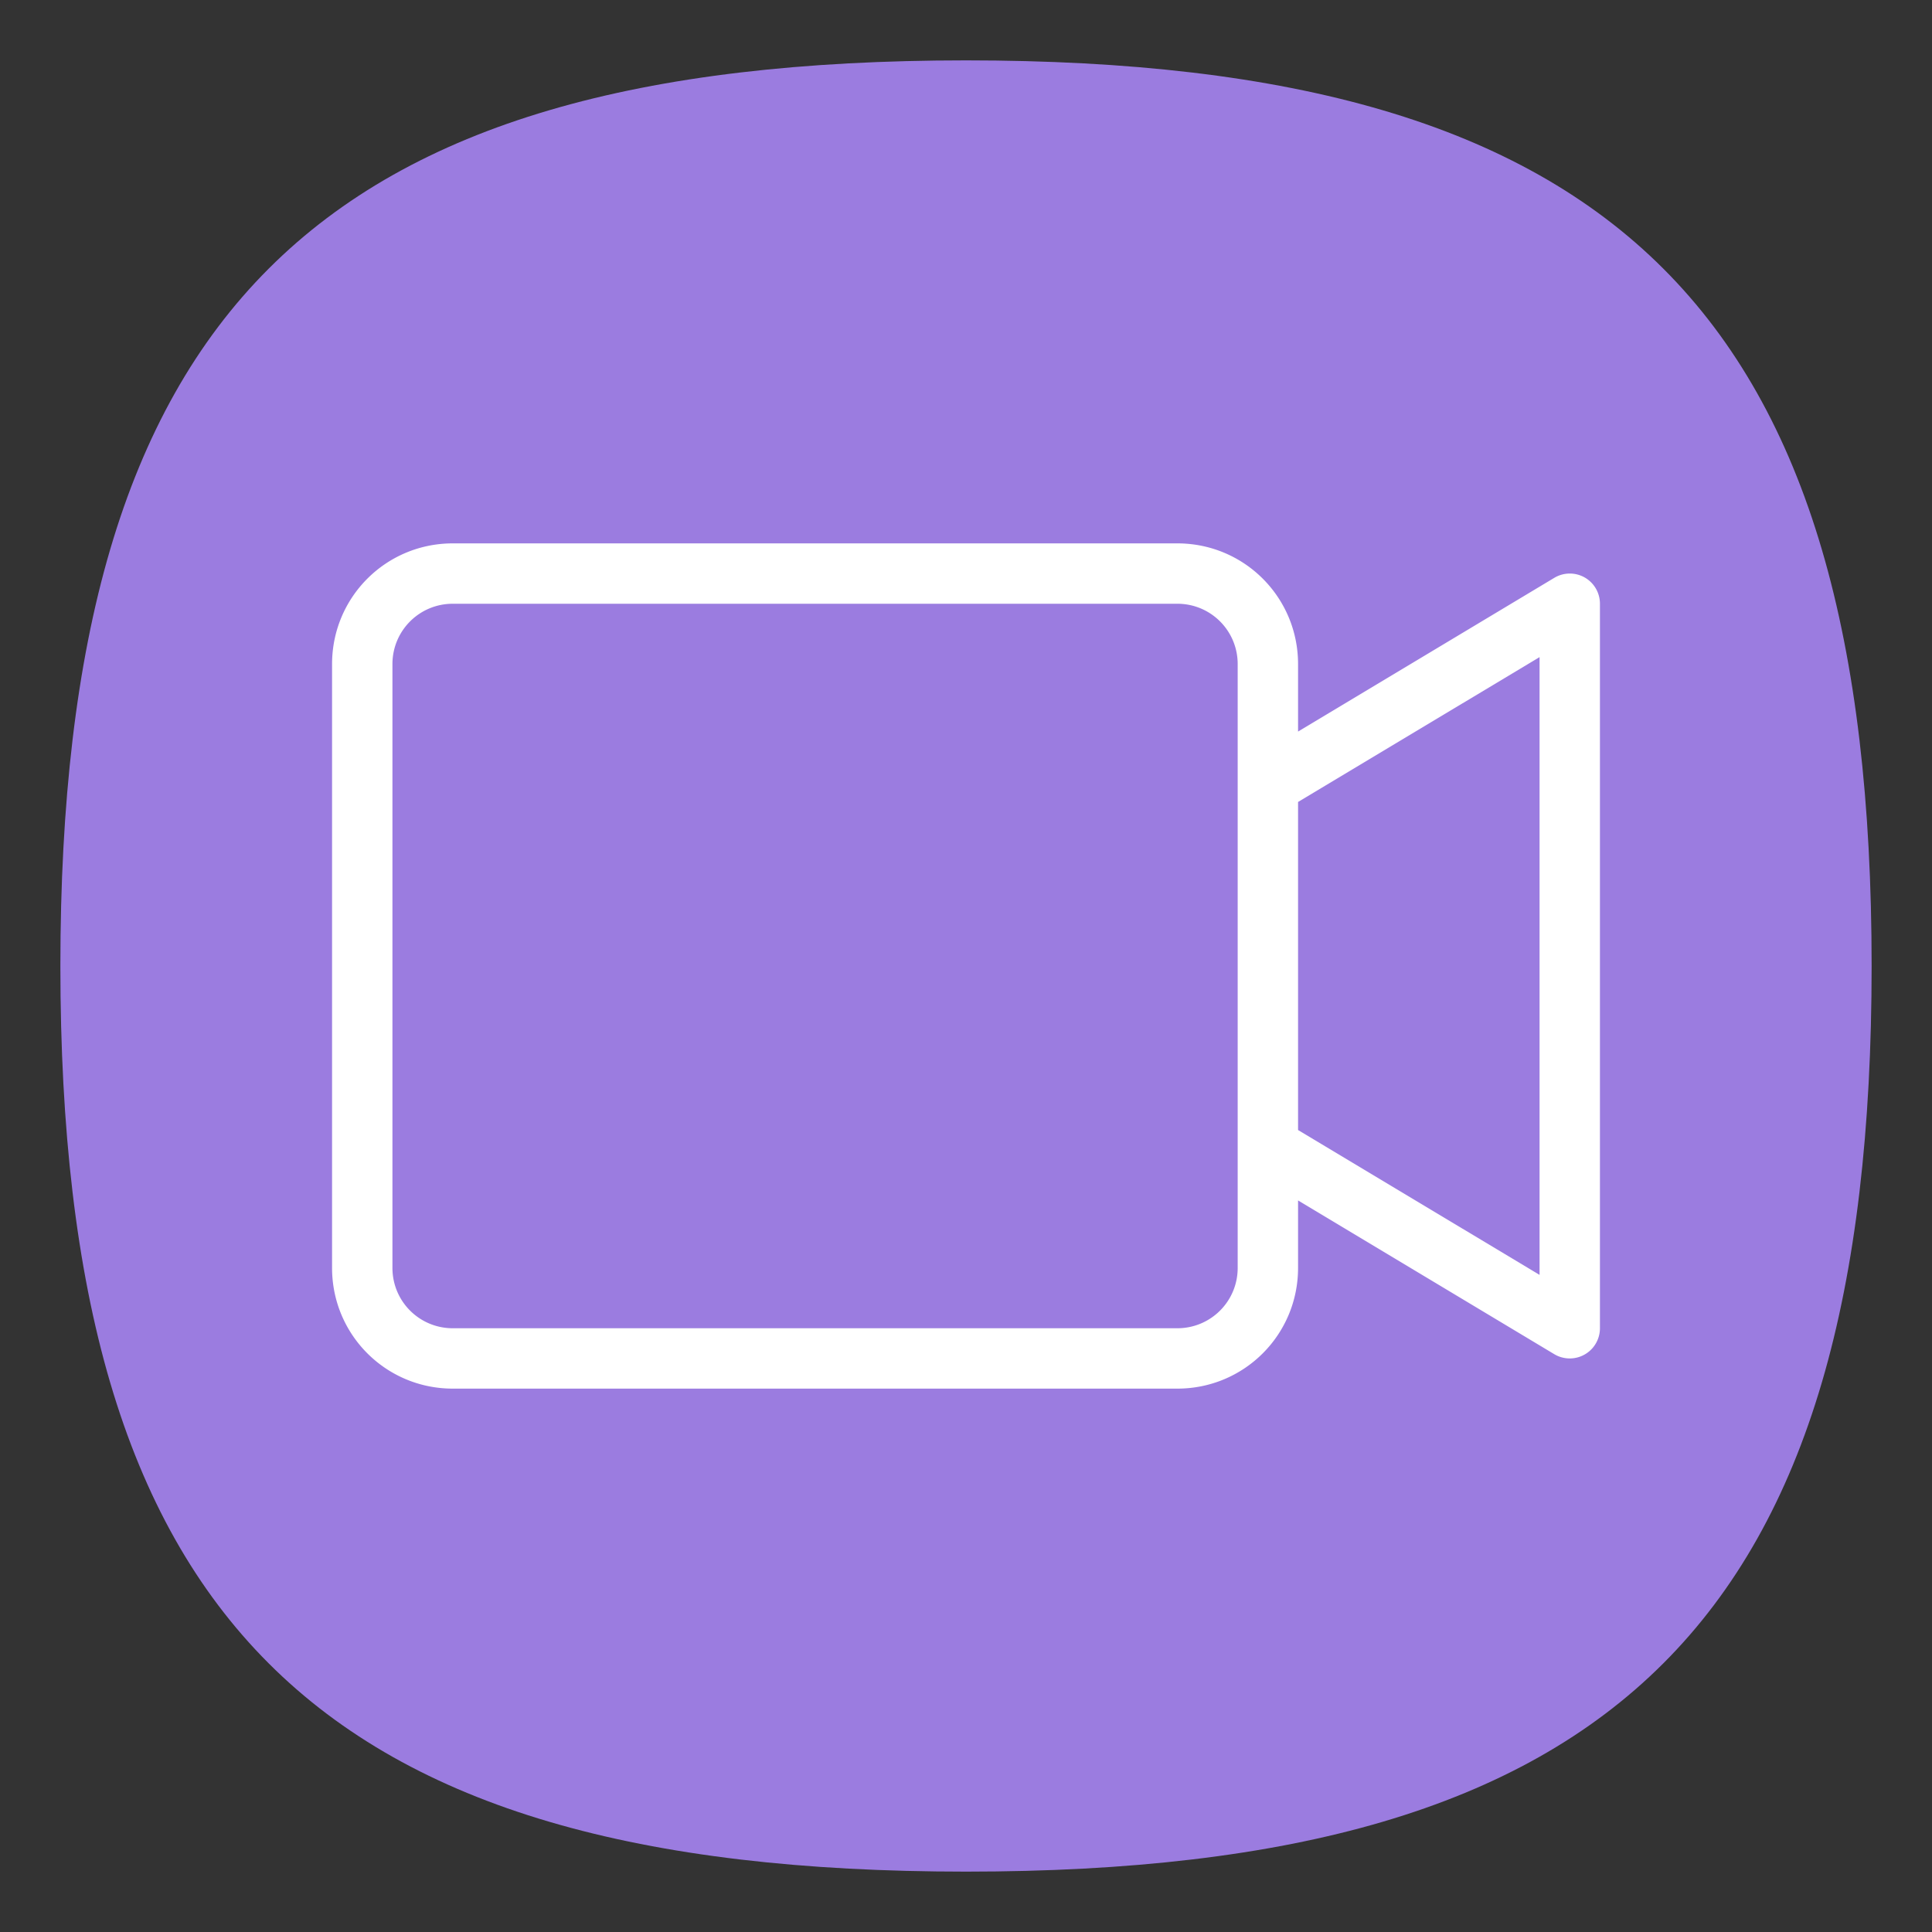 <?xml version="1.0" encoding="UTF-8" standalone="no"?>
<svg
   viewbox="0 0 200 200"
   version="1.1"
   id="svg4"
   sodipodi:docname="camera-video.svg"
   width="64"
   height="64"
   inkscape:version="1.1.1 (3bf5ae0d25, 2021-09-20, custom)"
   xmlns:inkscape="http://www.inkscape.org/namespaces/inkscape"
   xmlns:sodipodi="http://sodipodi.sourceforge.net/DTD/sodipodi-0.dtd"
   xmlns="http://www.w3.org/2000/svg"
   xmlns:svg="http://www.w3.org/2000/svg">
  <rect width="100%" height="100%" fill="#333333" stroke="none"/>
  <defs
     id="defs8" />
  <sodipodi:namedview
     id="namedview6"
     pagecolor="#ffffff"
     bordercolor="#666666"
     borderopacity="1.0"
     inkscape:pageshadow="2"
     inkscape:pageopacity="0.0"
     inkscape:pagecheckerboard="0"
     showgrid="false"
     inkscape:zoom="12.95"
     inkscape:cx="31.969112"
     inkscape:cy="32.007722"
     inkscape:window-width="1920"
     inkscape:window-height="996"
     inkscape:window-x="0"
     inkscape:window-y="0"
     inkscape:window-maximized="1"
     inkscape:current-layer="svg4"
     showguides="false"
     inkscape:lockguides="false" />
  <path
     d="M 2,32 C 2,10.4 10.4,2 32,2 53.6,2 62,10.4 62,32 62,53.6 53.6,62 32,62 10.4,62 2,53.6 2,32"
     id="path2"
     style="stroke-width:0.3;fill:#9b7ce0;fill-opacity:1;stroke:none" />
  <path
     id="rect1588"
     style="fill:#ffffff;fill-opacity:1;stroke-width:2;stroke-linecap:round;stroke-linejoin:round"
     d="m 15,18 c -2.216,0 -4,1.784 -4,4 v 20 c 0,2.216 1.784,4 4,4 h 24 c 2.216,0 4,-1.784 4,-4 v -2.234 l 8.486,5.092 A 1,1 0 0 0 53,44 V 20 a 1,1 0 0 0 -0.506,-0.871 1,1 0 0 0 -1.008,0.014 L 43,24.234 V 22 c 0,-2.216 -1.784,-4 -4,-4 z m 0,2 h 24 c 1.108,0 2,0.892 2,2 v 20 c 0,1.108 -0.892,2 -2,2 H 15 c -1.108,0 -2,-0.892 -2,-2 V 22 c 0,-1.108 0.892,-2 2,-2 z m 36,1.768 V 42.232 L 43,37.434 V 26.566 Z" />
</svg>
